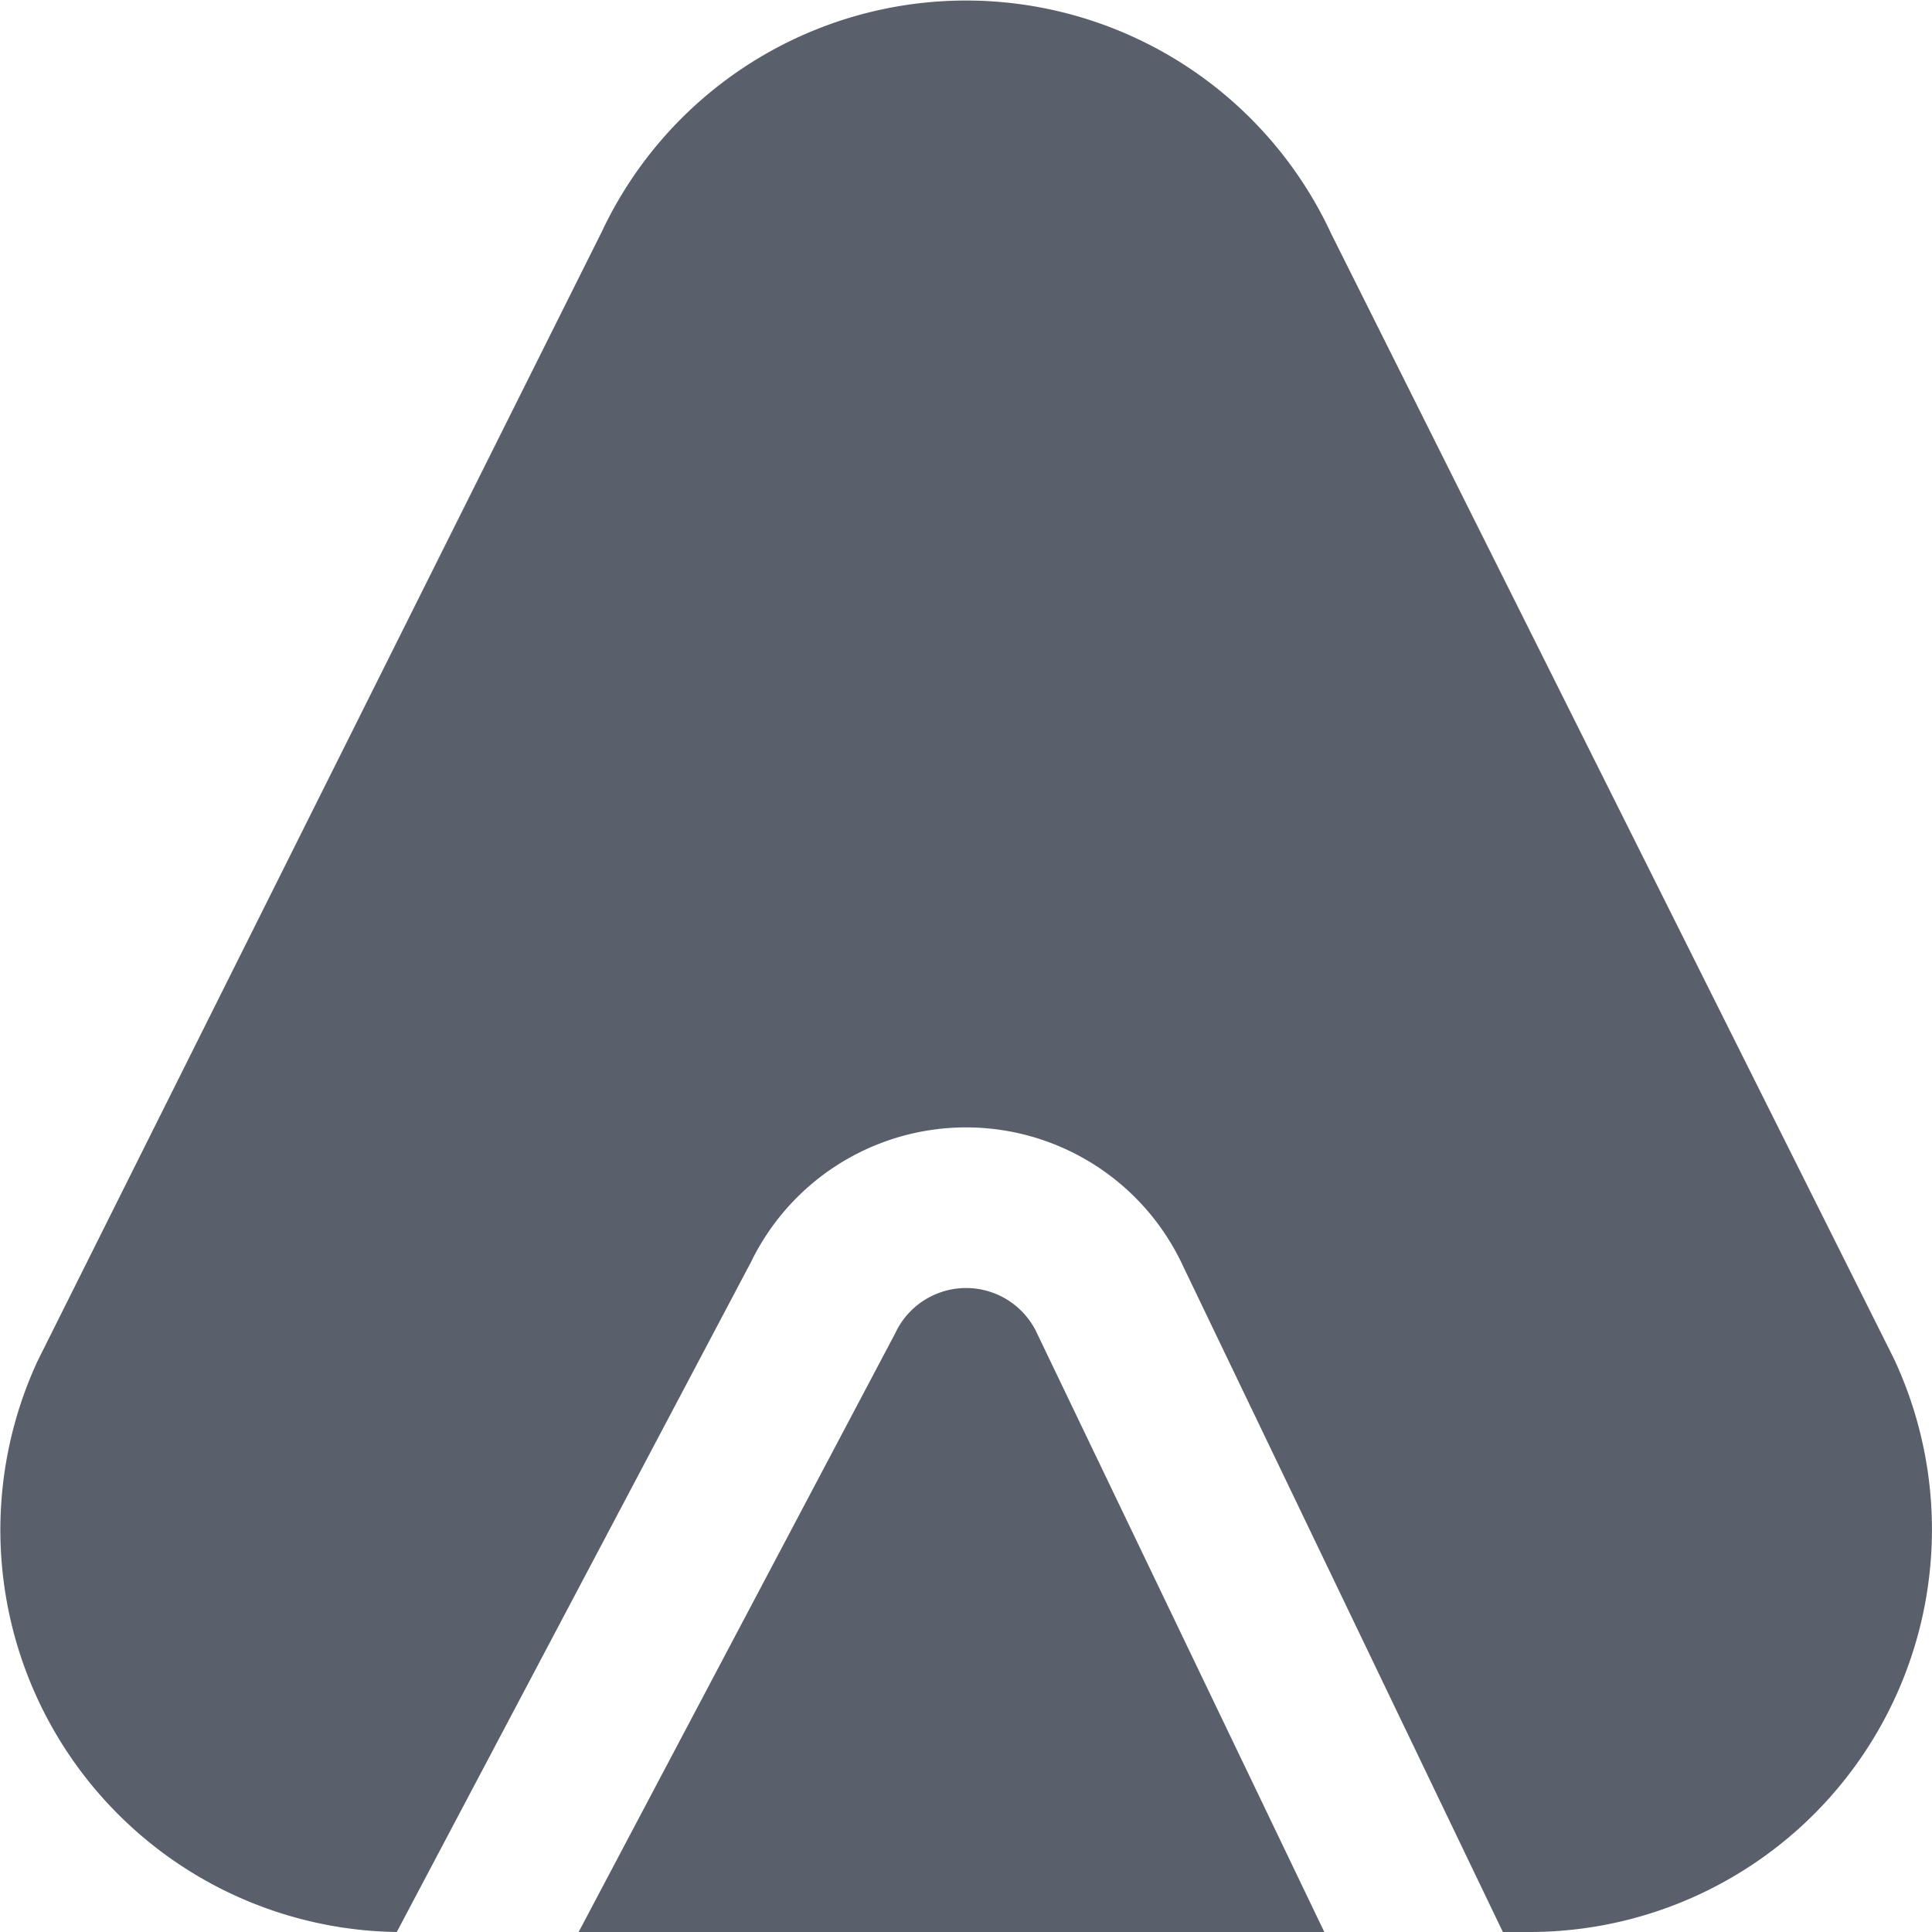 <?xml version="1.0" encoding="UTF-8"?>
<svg xmlns="http://www.w3.org/2000/svg" fill="#59606B" id="Layer_1" data-name="Layer 1" viewBox="0 0 24 24" width="512" height="512"><path d="M12.887,16.573,16.451,24H7.188l3.933-7.438a.971.971,0,0,1,1.766.011Zm10.635.295L16.535,2.9a5,5,0,0,0-9.057-.026L.47,16.9A4.995,4.995,0,0,0,4.929,24l4.4-8.322a2.97,2.97,0,0,1,5.366.047L18.669,24H19a5,5,0,0,0,4.522-7.132Z"/></svg>
